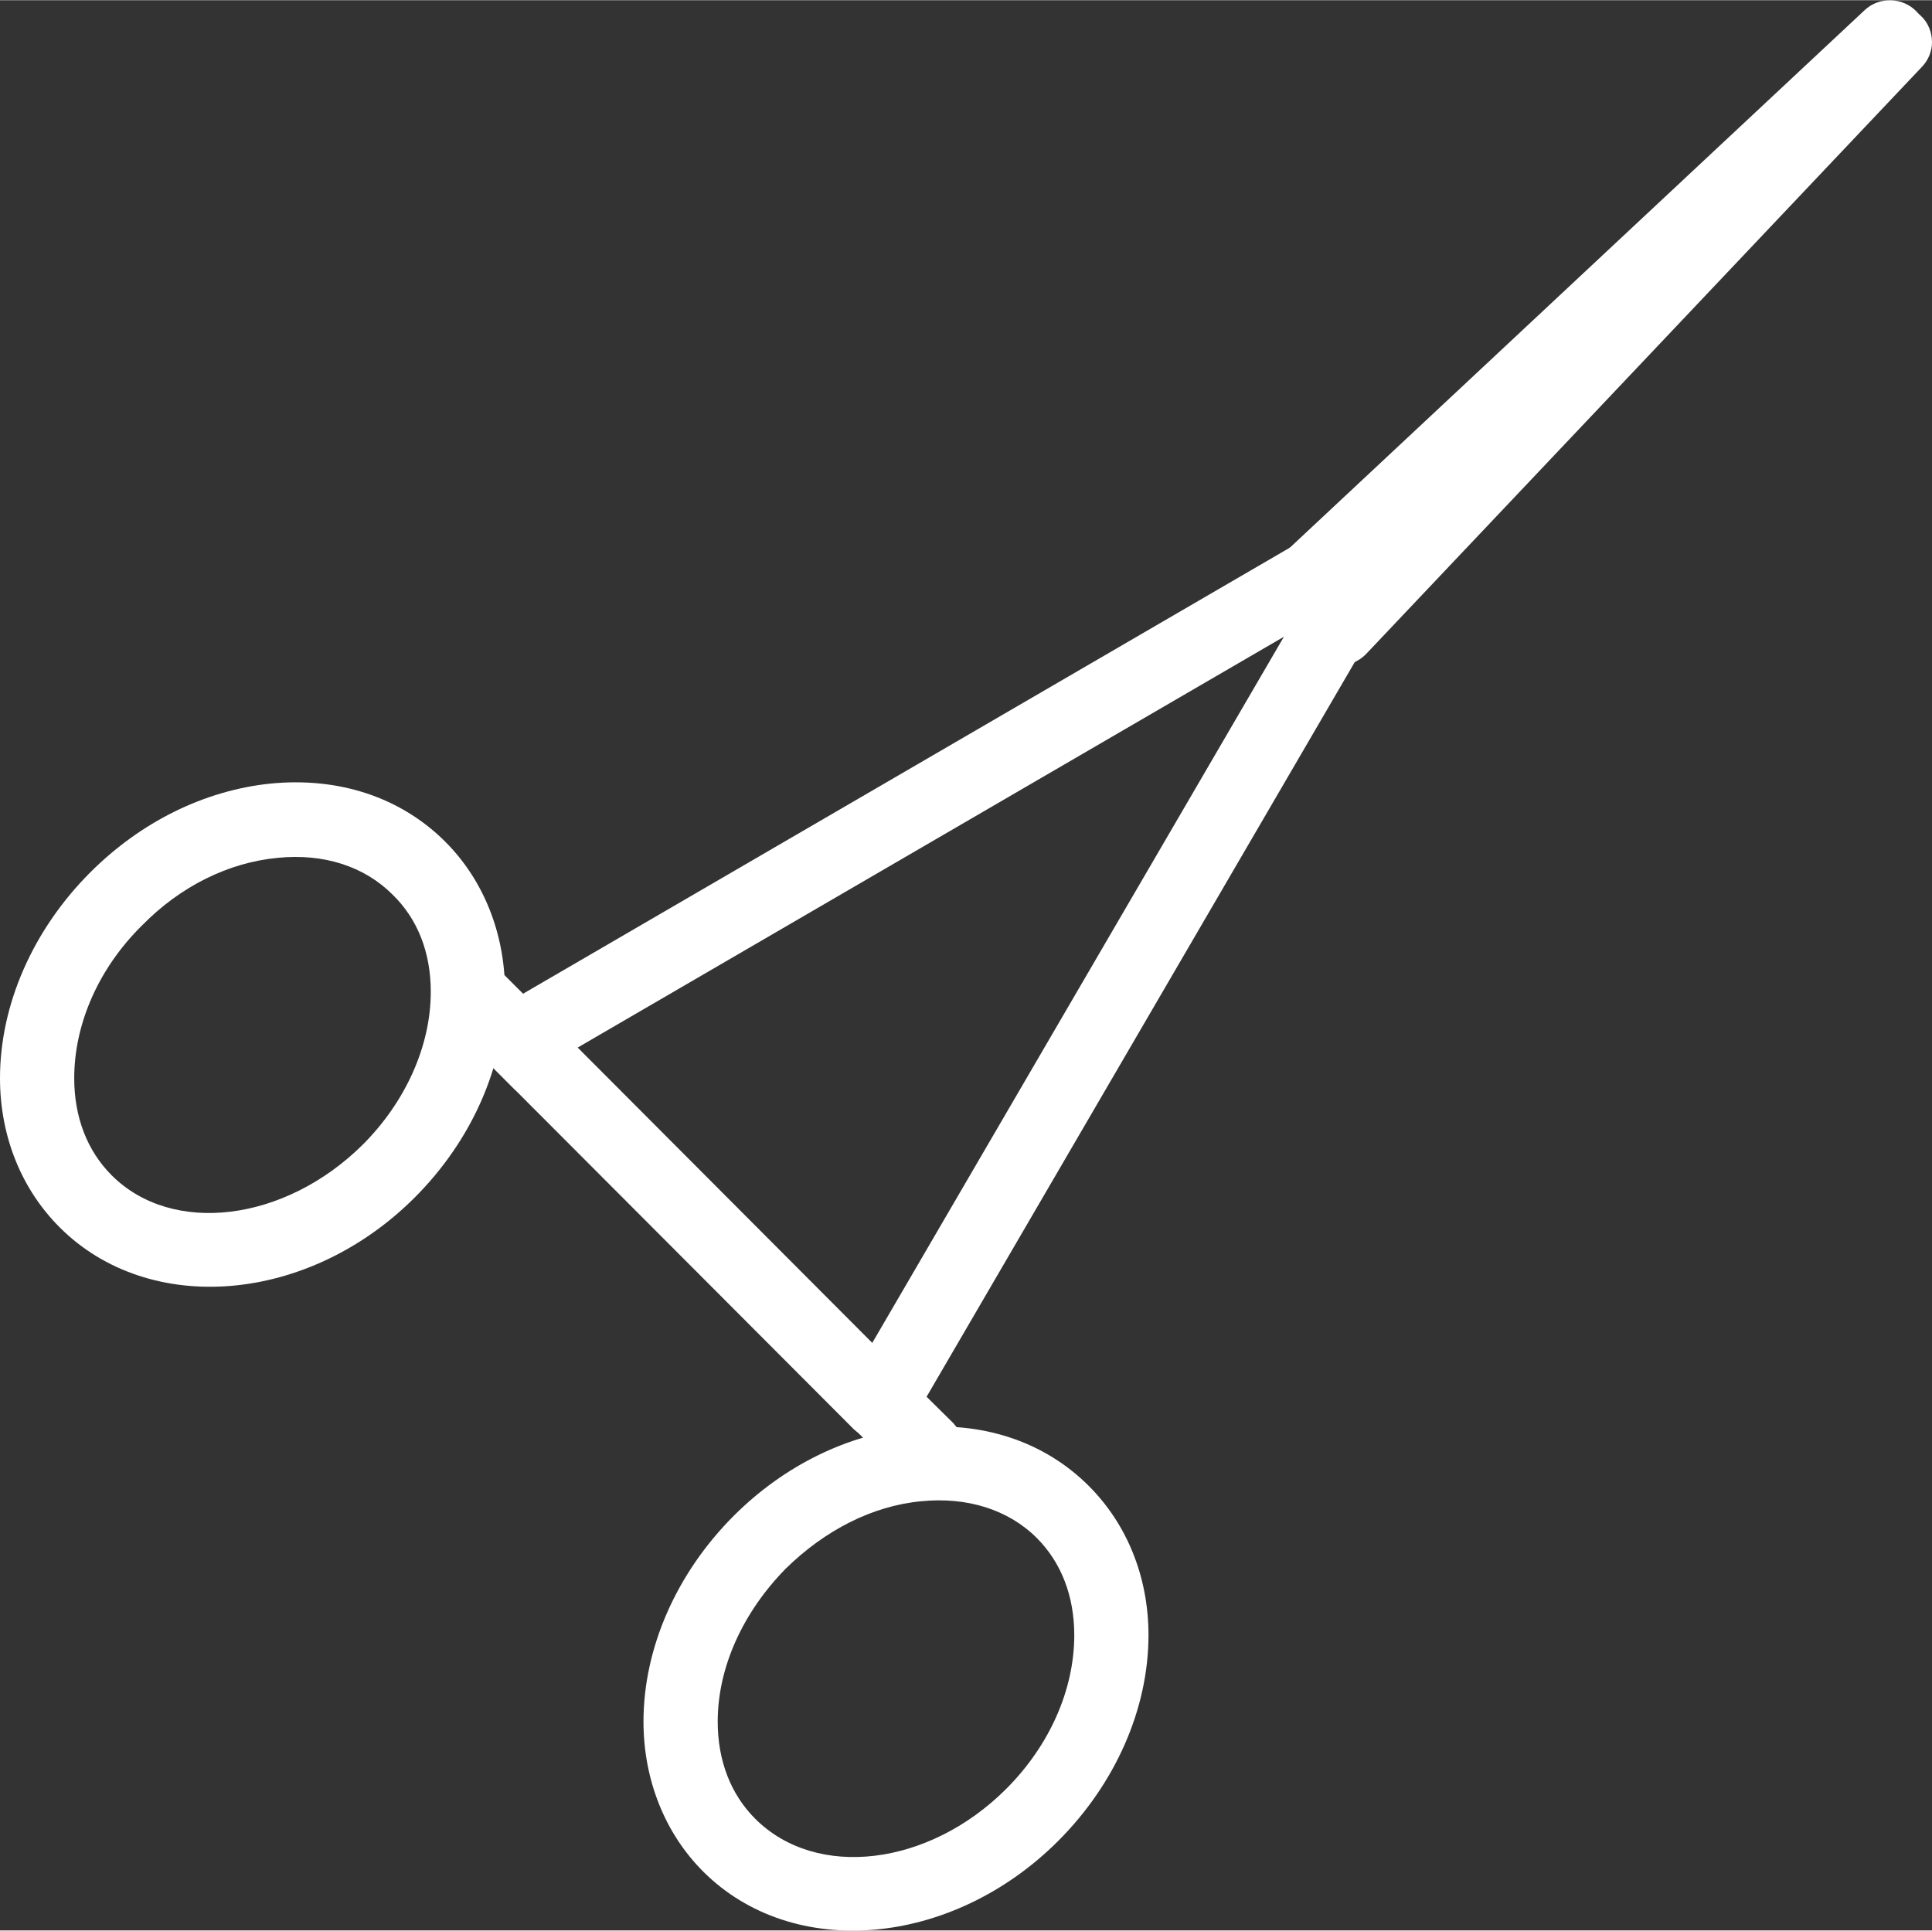 <?xml version="1.0" encoding="UTF-8"?>
<!DOCTYPE svg PUBLIC "-//W3C//DTD SVG 1.1//EN" "http://www.w3.org/Graphics/SVG/1.1/DTD/svg11.dtd">
<!-- Creator: CorelDRAW X6 -->
<svg xmlns="http://www.w3.org/2000/svg" xml:space="preserve" width="18.999mm" height="18.988mm" version="1.1" style="shape-rendering:geometricPrecision; text-rendering:geometricPrecision; image-rendering:optimizeQuality; fill-rule:evenodd; clip-rule:evenodd"
viewBox="0 0 2525 2523"
 xmlns:xlink="http://www.w3.org/1999/xlink">
 <rect x="0" y="0" width="2525" height="2523" fill="#333333" stroke="none"/>
 <defs>
  <style type="text/css">
   <![CDATA[
    .fil0 {fill:white;fill-rule:nonzero}
   ]]>
  </style>
 </defs>
 <g id="Слой_x0020_1">
  <path class="fil0" d="M1140 1755l538 -923 -923 537 385 386zm720 -1057c0,8 -2,17 -6,24l-662 1136c-7,13 -20,21 -35,23 -15,2 -30,-3 -41,-13l-474 -475c-11,-10 -16,-25 -14,-40 2,-15 11,-28 24,-36l1131 -658c8,-6 18,-10 29,-10 26,0 48,22 48,48l0 1z"/>
  <path class="fil0" d="M938 2250c0,51 17,95 49,127 80,80 227,62 328,-39 57,-57 89,-130 89,-201 0,-51 -17,-95 -49,-127 -37,-37 -91,-54 -151,-48 -64,6 -126,38 -177,88 -56,57 -89,129 -89,200zm563 -113c0,96 -43,194 -118,269 -139,139 -347,157 -464,40 -50,-50 -78,-120 -78,-196 0,-96 43,-194 118,-269 66,-66 150,-107 235,-115 90,-9 171,18 229,76 50,50 78,119 78,195z"/>
  <path class="fil0" d="M97 1409c0,51 17,95 49,127 79,79 226,61 328,-40 56,-56 89,-129 89,-200 0,-51 -17,-95 -50,-127 -37,-37 -90,-54 -150,-48 -64,6 -127,37 -177,88 -57,56 -89,129 -89,200zm563 -113c0,96 -43,194 -118,269 -139,139 -347,156 -464,39 -50,-50 -78,-119 -78,-195 0,-96 43,-194 118,-269 66,-66 149,-107 235,-116 90,-9 171,18 229,76 50,50 78,120 78,196z"/>
  <path class="fil0" d="M755 1389c0,12 -5,25 -15,34 -19,19 -49,19 -68,0l-91 -91c-19,-19 -19,-50 0,-68 18,-19 49,-19 68,0l91 91c10,9 15,22 15,34z"/>
  <path class="fil0" d="M1260 1895c0,12 -5,24 -14,34 -19,19 -50,19 -68,0l-82 -82c-19,-19 -19,-49 0,-68 19,-19 50,-19 68,0l82 81c9,10 14,22 14,35z"/>
  <path class="fil0" d="M2518 48c0,13 -5,26 -15,36l-772 722c-19,18 -50,17 -68,-2 -19,-20 -18,-50 2,-69l772 -722c19,-18 50,-17 68,2 9,10 13,22 13,33z"/>
  <path class="fil0" d="M2525 55c0,12 -5,24 -14,33l-726 767c-19,19 -50,20 -69,2 -19,-19 -20,-50 -2,-69l727 -766c18,-20 49,-21 69,-2 10,9 15,22 15,35z"/>
 </g>
</svg>
